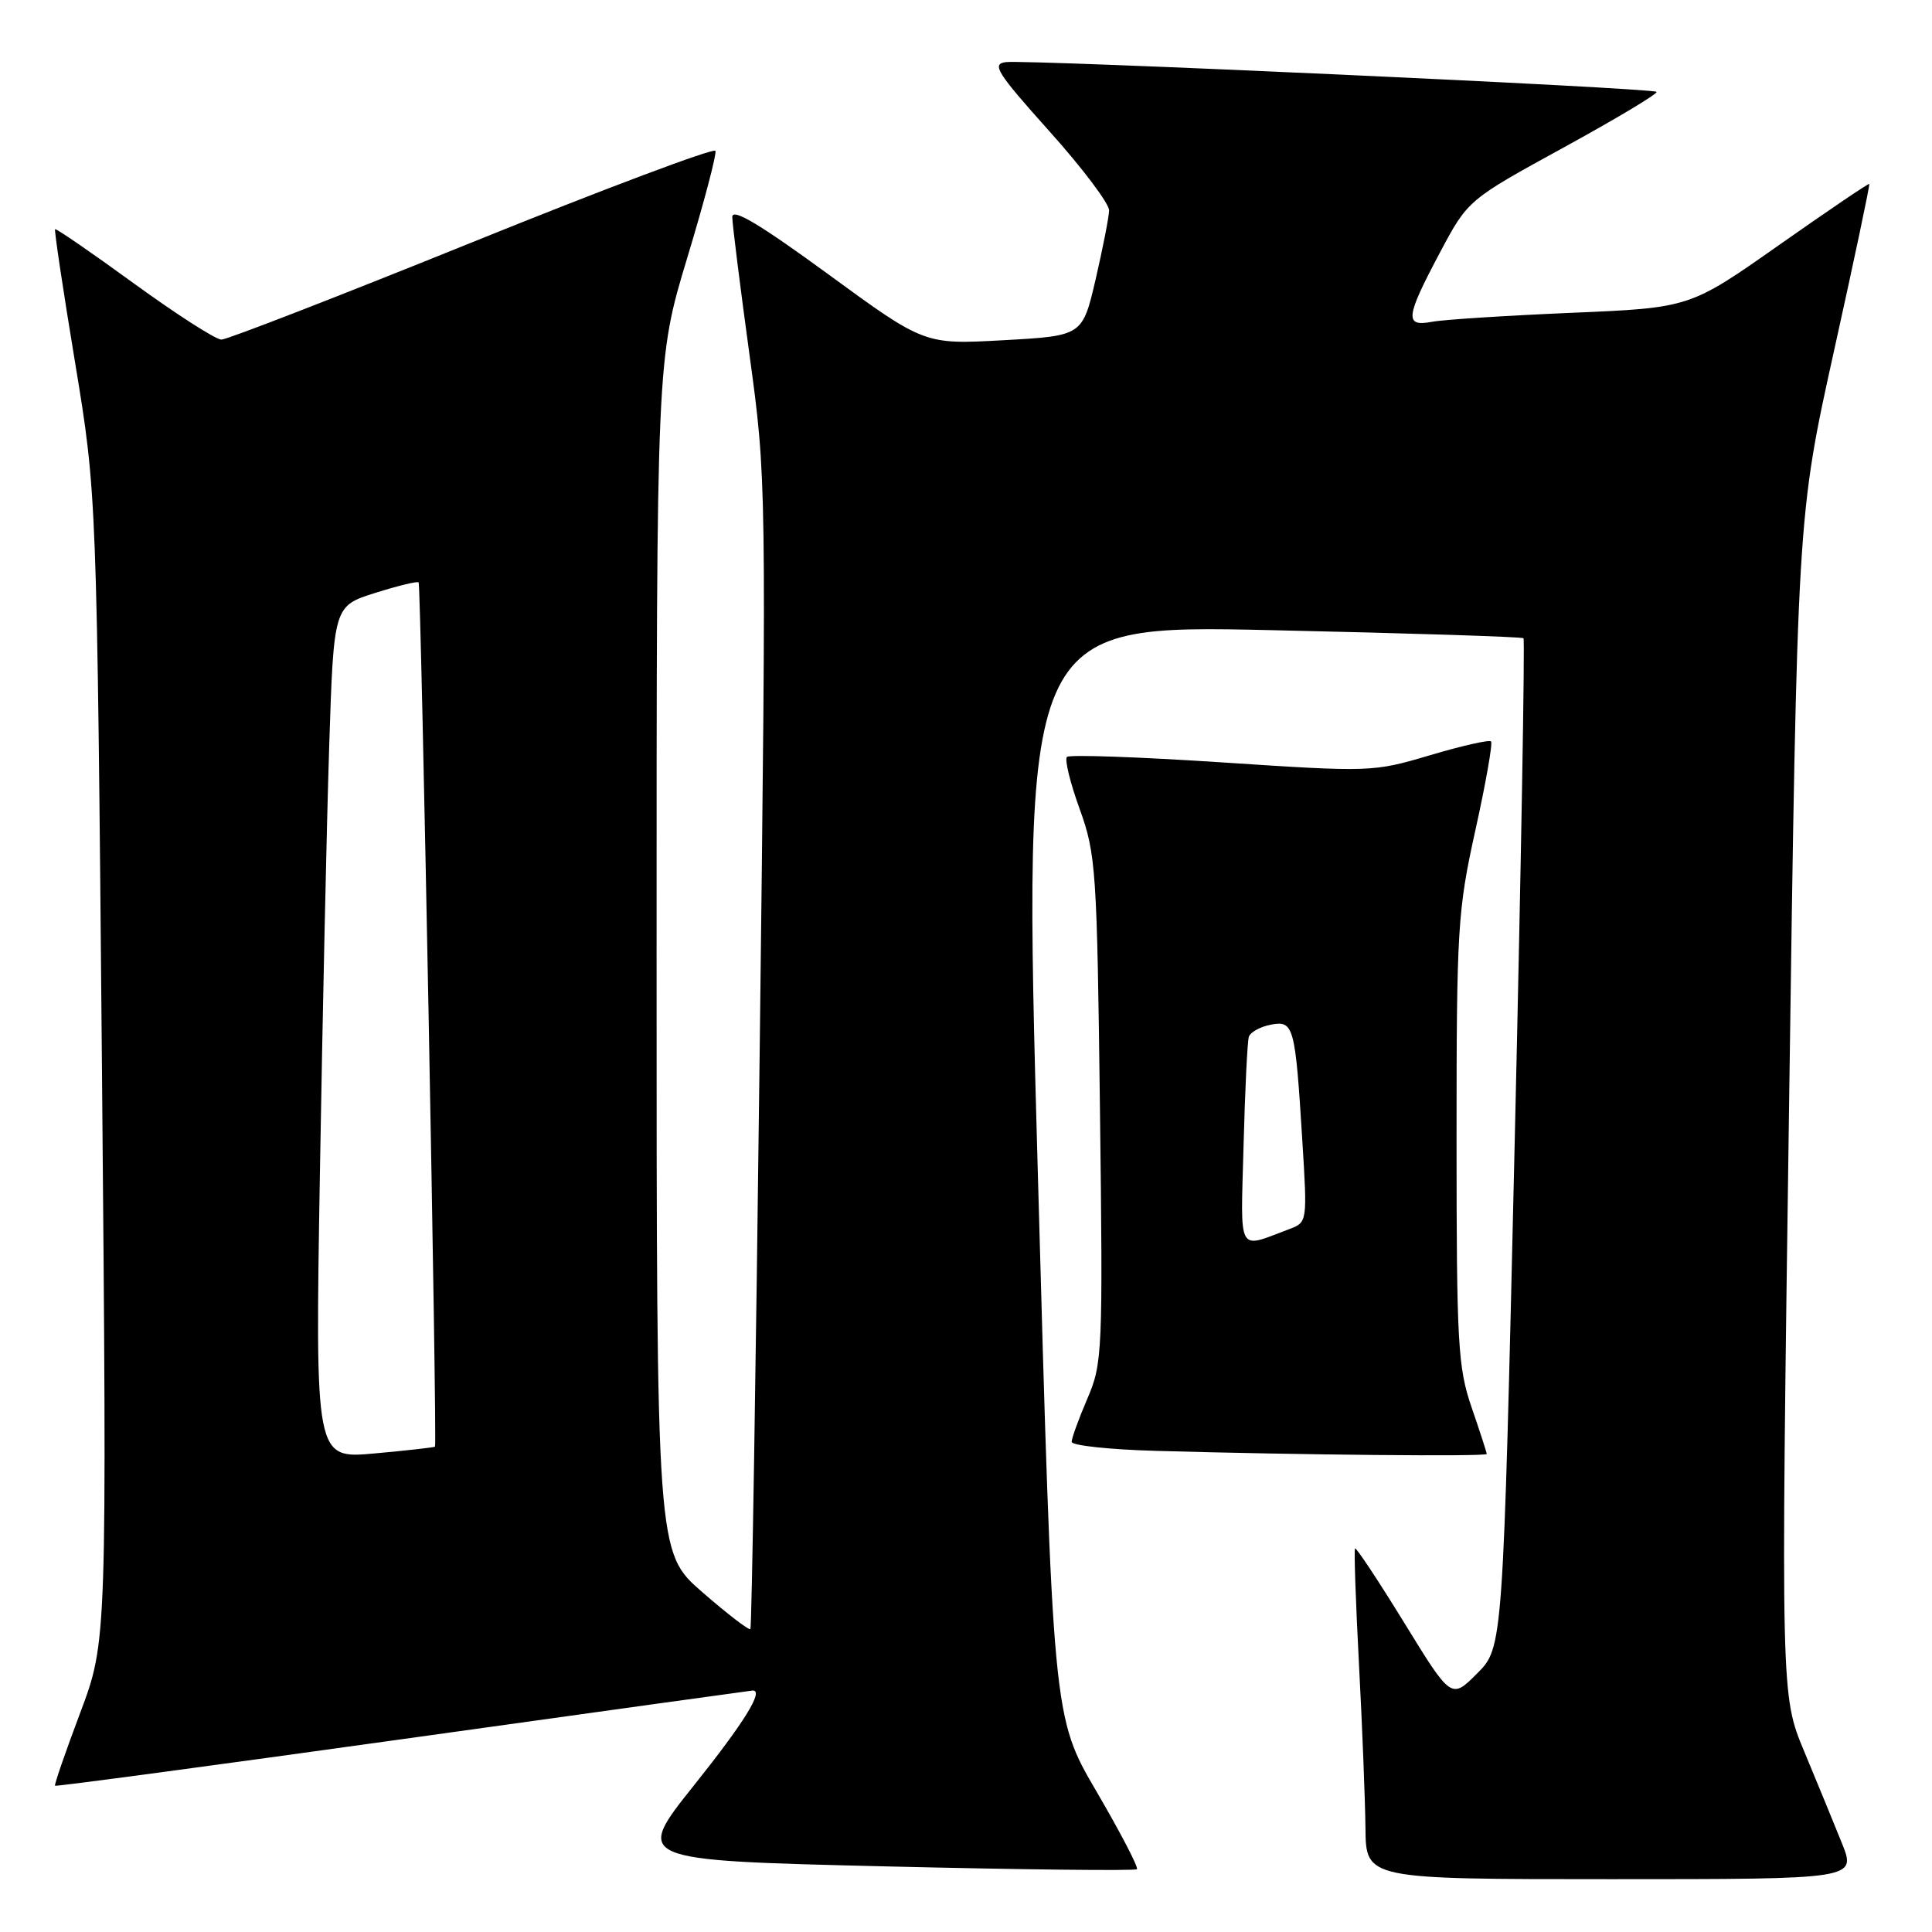 <?xml version="1.0" encoding="UTF-8" standalone="no"?>
<!DOCTYPE svg PUBLIC "-//W3C//DTD SVG 1.1//EN" "http://www.w3.org/Graphics/SVG/1.1/DTD/svg11.dtd" >
<svg xmlns="http://www.w3.org/2000/svg" xmlns:xlink="http://www.w3.org/1999/xlink" version="1.1" viewBox="0 0 256 256">
 <g >
 <path fill="currentColor"
d=" M 244.07 244.25 C 243.02 241.64 240.77 236.16 239.07 232.08 C 235.97 224.65 235.97 224.65 237.06 146.58 C 238.15 68.50 238.15 68.50 243.01 46.52 C 245.69 34.44 247.79 24.47 247.69 24.37 C 247.59 24.27 242.19 27.93 235.70 32.49 C 223.90 40.79 223.90 40.79 208.20 41.45 C 199.57 41.82 191.26 42.35 189.75 42.64 C 186.08 43.33 186.23 42.07 190.78 33.50 C 194.50 26.50 194.50 26.50 207.20 19.54 C 214.19 15.71 219.73 12.39 219.50 12.17 C 218.99 11.65 136.22 7.87 133.29 8.23 C 131.36 8.47 132.07 9.60 139.04 17.38 C 143.42 22.26 146.98 26.99 146.96 27.88 C 146.94 28.77 146.13 32.88 145.18 37.00 C 143.43 44.50 143.43 44.50 132.97 45.08 C 122.50 45.66 122.50 45.66 109.75 36.34 C 100.64 29.69 97.01 27.52 97.03 28.76 C 97.04 29.72 98.07 37.92 99.31 47.00 C 101.56 63.46 101.56 63.69 100.66 139.50 C 100.16 181.30 99.61 215.66 99.43 215.86 C 99.25 216.06 96.38 213.86 93.05 210.96 C 87.00 205.70 87.00 205.70 87.00 126.66 C 87.00 47.63 87.00 47.63 91.05 34.21 C 93.28 26.84 94.97 20.44 94.80 19.99 C 94.64 19.55 80.14 24.99 62.60 32.09 C 45.05 39.19 30.09 45.00 29.34 45.00 C 28.59 45.00 23.38 41.65 17.76 37.57 C 12.14 33.48 7.43 30.24 7.30 30.37 C 7.17 30.50 8.36 38.45 9.95 48.05 C 12.83 65.50 12.83 65.50 13.51 141.50 C 14.18 217.50 14.18 217.50 10.63 226.95 C 8.67 232.15 7.17 236.50 7.29 236.62 C 7.41 236.74 28.20 233.95 53.50 230.42 C 78.79 226.89 99.61 224.00 99.75 224.00 C 101.23 224.00 98.64 228.19 92.01 236.50 C 84.02 246.50 84.02 246.50 117.13 247.30 C 135.34 247.74 150.42 247.91 150.65 247.68 C 150.88 247.46 148.47 242.82 145.29 237.38 C 139.51 227.50 139.51 227.50 137.51 155.14 C 135.50 82.77 135.50 82.77 168.50 83.50 C 186.65 83.90 201.67 84.38 201.87 84.57 C 202.07 84.75 201.55 114.92 200.70 151.61 C 199.16 218.30 199.16 218.30 195.73 221.74 C 192.30 225.17 192.30 225.17 186.06 215.01 C 182.62 209.42 179.69 205.00 179.55 205.18 C 179.40 205.35 179.64 212.25 180.07 220.50 C 180.51 228.75 180.89 238.54 180.93 242.25 C 181.00 249.00 181.00 249.00 213.49 249.00 C 245.97 249.00 245.97 249.00 244.07 244.25 Z  M 197.00 192.66 C 197.00 192.47 196.10 189.70 195.00 186.50 C 193.18 181.20 193.00 178.08 193.00 150.99 C 193.00 123.00 193.14 120.66 195.50 109.99 C 196.88 103.76 197.81 98.48 197.57 98.24 C 197.33 98.00 193.69 98.82 189.49 100.07 C 181.94 102.31 181.64 102.32 161.91 101.02 C 150.94 100.30 141.70 99.97 141.37 100.30 C 141.05 100.62 141.80 103.73 143.06 107.19 C 145.22 113.18 145.36 115.21 145.75 147.00 C 146.15 179.21 146.08 180.69 144.08 185.33 C 142.94 187.99 142.00 190.56 142.00 191.05 C 142.00 191.54 147.06 192.08 153.25 192.25 C 172.20 192.79 197.00 193.02 197.00 192.66 Z  M 42.39 155.40 C 42.74 134.55 43.29 109.13 43.62 98.90 C 44.22 80.30 44.22 80.30 49.70 78.57 C 52.71 77.62 55.31 76.99 55.47 77.17 C 55.79 77.52 57.95 191.37 57.64 191.69 C 57.54 191.79 53.93 192.20 49.61 192.59 C 41.76 193.30 41.76 193.30 42.39 155.40 Z  M 164.78 151.75 C 164.97 144.46 165.28 138.00 165.48 137.38 C 165.68 136.77 166.98 136.05 168.37 135.78 C 171.44 135.19 171.62 135.88 172.57 151.23 C 173.23 161.87 173.22 161.97 170.87 162.85 C 163.85 165.47 164.39 166.46 164.78 151.75 Z "/>
</g>
</svg>